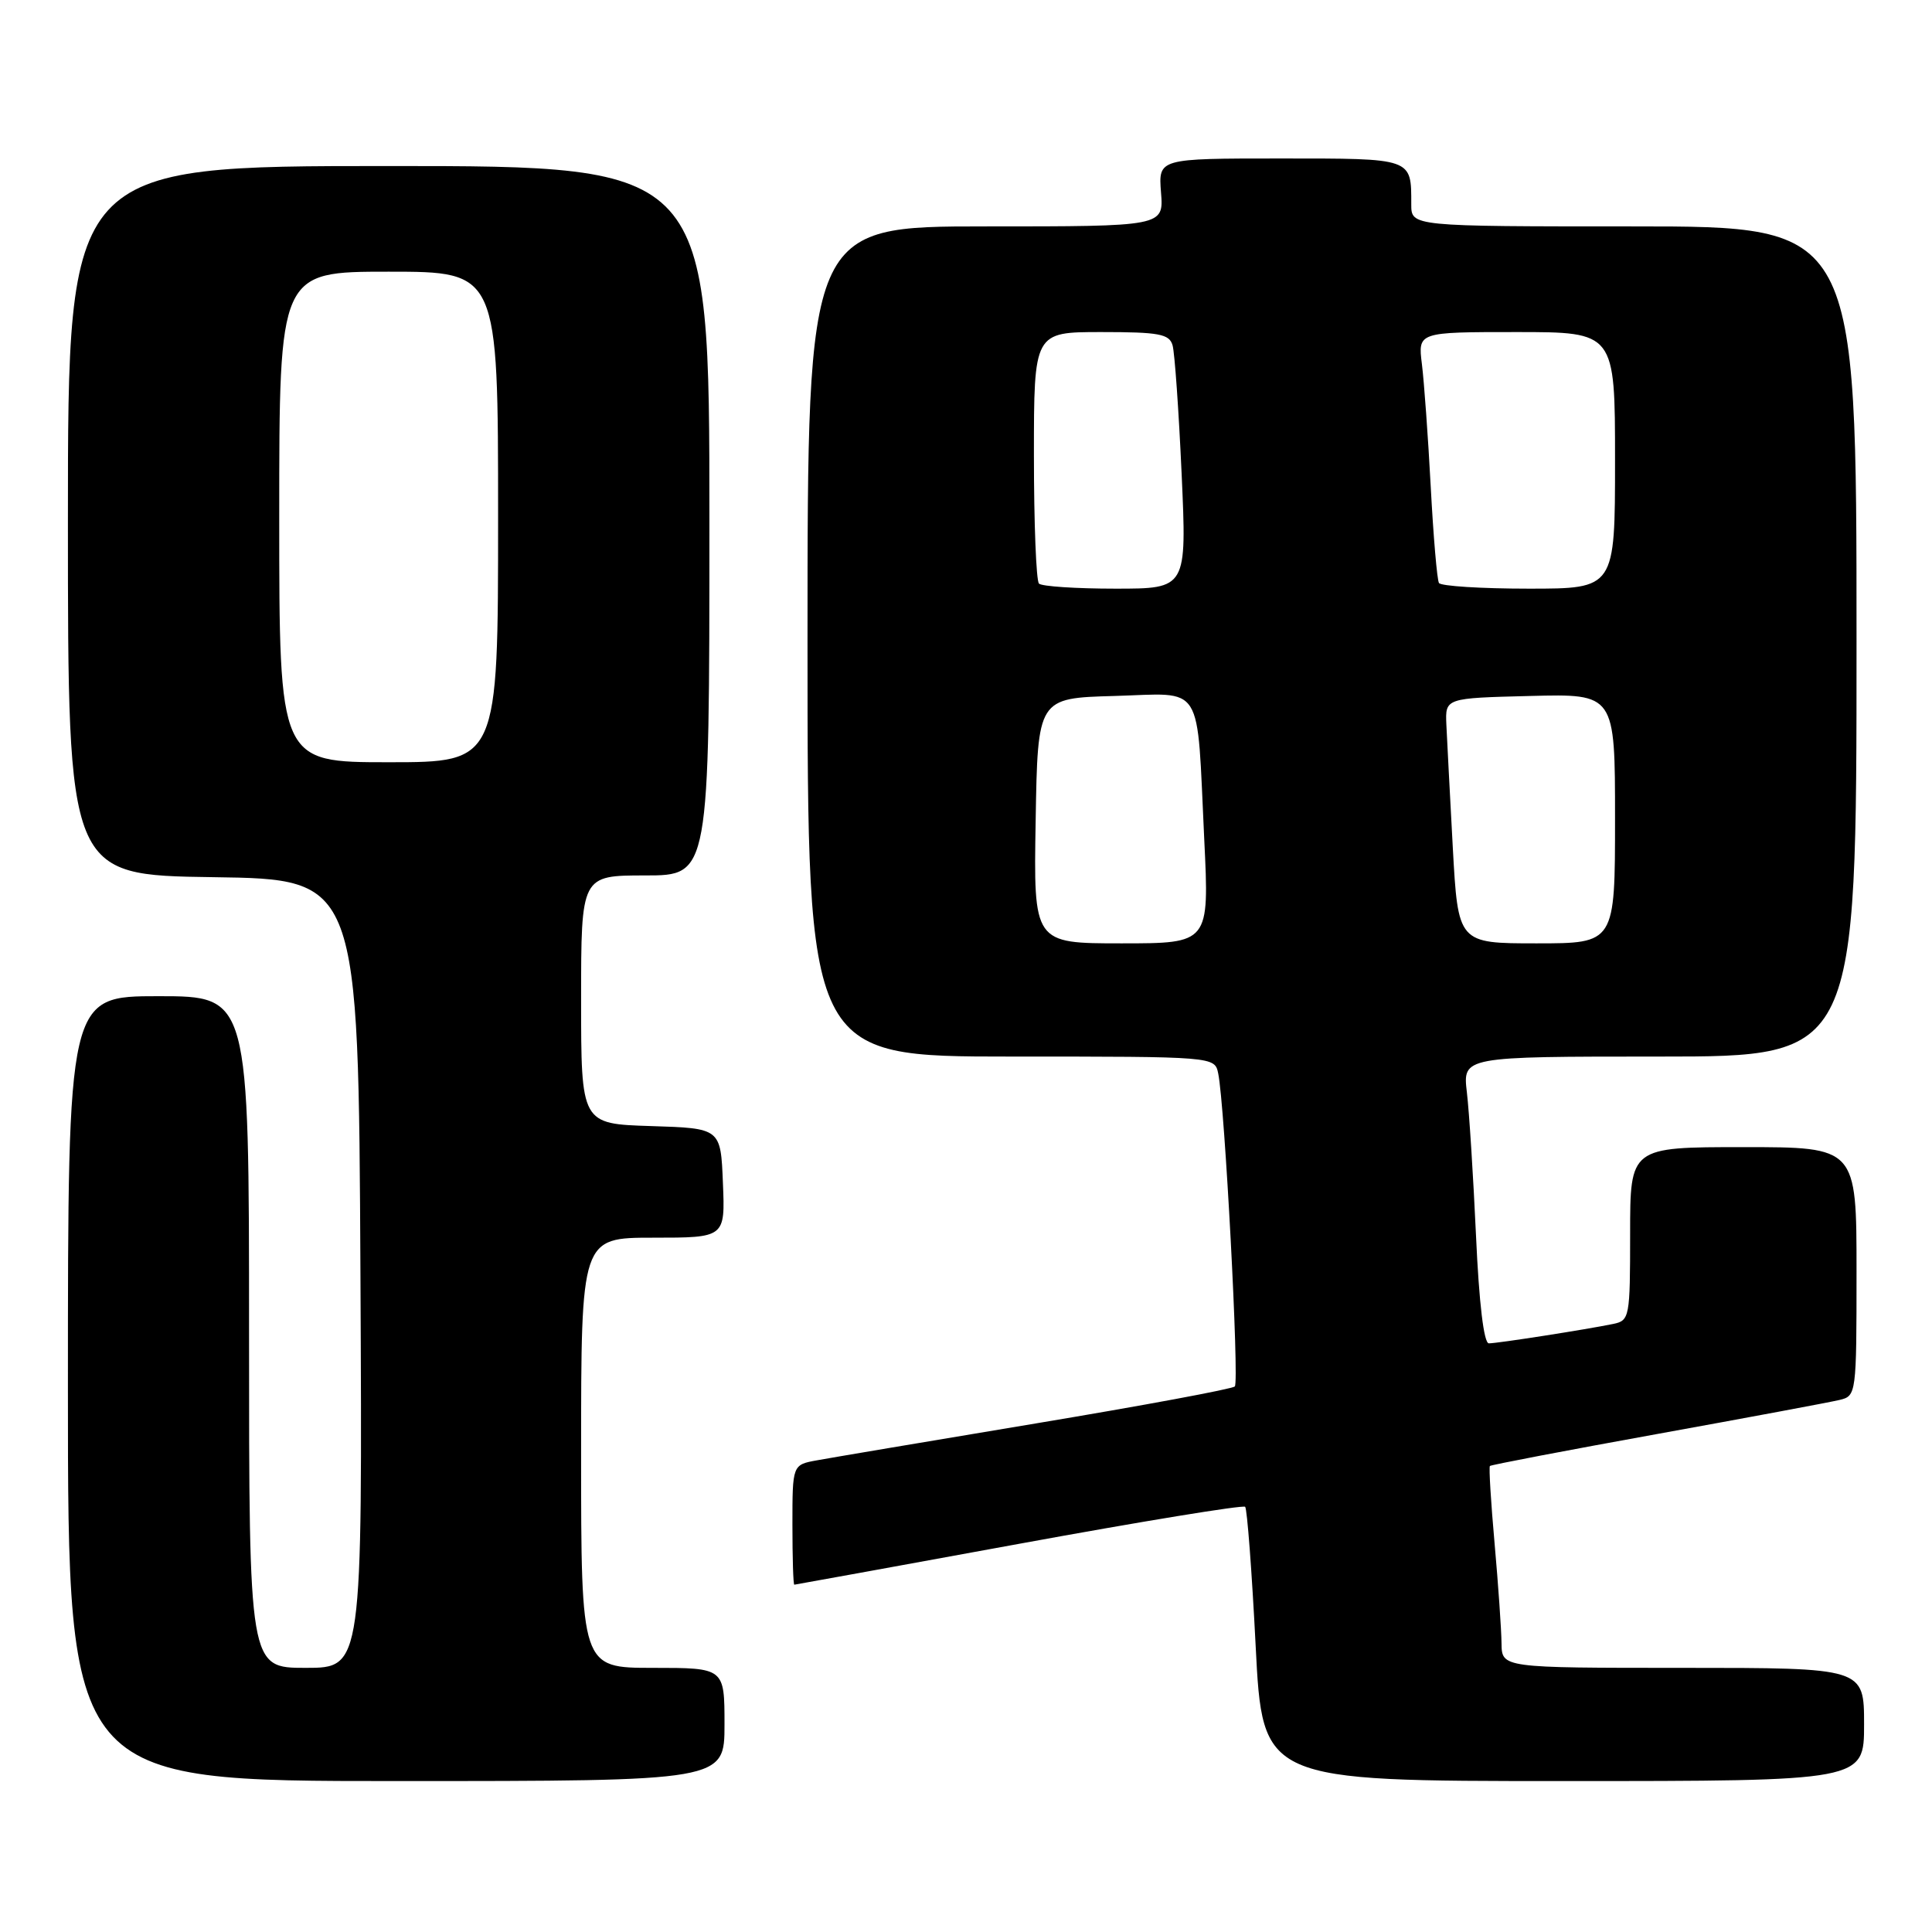 <?xml version="1.0" encoding="UTF-8" standalone="no"?>
<!DOCTYPE svg PUBLIC "-//W3C//DTD SVG 1.1//EN" "http://www.w3.org/Graphics/SVG/1.1/DTD/svg11.dtd" >
<svg xmlns="http://www.w3.org/2000/svg" xmlns:xlink="http://www.w3.org/1999/xlink" version="1.1" viewBox="0 0 256 256">
 <g >
 <path fill="currentColor"
d=" M 96.00 228.50 C 96.00 221.00 96.00 221.00 86.50 221.00 C 77.00 221.00 77.00 221.00 77.00 192.50 C 77.00 164.00 77.00 164.00 86.54 164.00 C 96.09 164.00 96.09 164.00 95.79 156.75 C 95.50 149.50 95.50 149.50 86.25 149.21 C 77.00 148.92 77.00 148.92 77.00 132.46 C 77.00 116.00 77.00 116.00 85.50 116.00 C 94.00 116.00 94.00 116.00 94.00 69.00 C 94.00 22.00 94.00 22.00 51.50 22.00 C 9.00 22.00 9.00 22.00 9.00 68.98 C 9.00 115.96 9.00 115.96 28.25 116.23 C 47.50 116.50 47.50 116.50 47.76 168.75 C 48.02 221.00 48.02 221.00 40.51 221.00 C 33.00 221.00 33.00 221.00 33.00 176.50 C 33.00 132.00 33.00 132.00 21.00 132.00 C 9.00 132.00 9.00 132.00 9.00 184.00 C 9.00 236.00 9.00 236.00 52.50 236.00 C 96.00 236.00 96.00 236.00 96.00 228.50 Z  M 247.00 228.50 C 247.00 221.00 247.00 221.00 223.00 221.00 C 199.00 221.00 199.00 221.00 198.96 217.75 C 198.94 215.96 198.53 210.00 198.04 204.51 C 197.55 199.02 197.27 194.40 197.42 194.25 C 197.57 194.10 207.55 192.19 219.60 190.01 C 231.64 187.83 242.51 185.80 243.75 185.50 C 245.97 184.97 246.00 184.75 246.00 168.48 C 246.00 152.00 246.00 152.00 231.00 152.00 C 216.00 152.00 216.00 152.00 216.00 163.48 C 216.00 174.58 215.93 174.98 213.75 175.43 C 210.21 176.16 198.45 178.00 197.28 178.00 C 196.62 178.00 195.98 172.68 195.58 163.75 C 195.22 155.91 194.68 147.36 194.37 144.75 C 193.81 140.00 193.81 140.00 219.91 140.00 C 246.00 140.00 246.00 140.00 246.00 85.00 C 246.00 30.00 246.00 30.00 216.50 30.00 C 187.00 30.00 187.00 30.00 187.00 27.08 C 187.00 20.90 187.28 21.00 169.64 21.00 C 153.49 21.00 153.49 21.00 153.84 25.50 C 154.20 30.00 154.20 30.00 130.60 30.00 C 107.00 30.00 107.00 30.00 107.00 85.00 C 107.00 140.00 107.00 140.00 133.98 140.00 C 160.96 140.00 160.96 140.00 161.42 142.25 C 162.29 146.45 164.23 183.10 163.62 183.71 C 163.29 184.05 151.42 186.25 137.26 188.61 C 123.09 190.97 110.04 193.17 108.25 193.50 C 105.00 194.09 105.00 194.09 105.00 202.05 C 105.00 206.42 105.11 209.99 105.25 209.98 C 105.39 209.97 118.78 207.54 135.00 204.57 C 151.22 201.60 164.72 199.39 164.99 199.66 C 165.25 199.92 165.88 208.21 166.38 218.07 C 167.29 236.00 167.29 236.00 207.14 236.00 C 247.00 236.00 247.00 236.00 247.00 228.50 Z  M 37.00 68.50 C 37.00 36.00 37.00 36.00 51.50 36.00 C 66.00 36.00 66.00 36.00 66.00 68.50 C 66.00 101.00 66.00 101.00 51.50 101.00 C 37.00 101.00 37.00 101.00 37.00 68.50 Z  M 137.23 108.75 C 137.50 92.50 137.50 92.50 147.66 92.22 C 159.67 91.88 158.55 90.08 159.57 111.25 C 160.24 125.00 160.24 125.00 148.60 125.00 C 136.95 125.00 136.95 125.00 137.23 108.75 Z  M 192.50 112.25 C 192.12 105.24 191.74 97.92 191.65 96.00 C 191.50 92.50 191.50 92.50 202.75 92.22 C 214.00 91.93 214.00 91.93 214.00 108.47 C 214.00 125.00 214.00 125.00 203.60 125.00 C 193.20 125.00 193.20 125.00 192.50 112.25 Z  M 137.67 77.33 C 137.30 76.97 137.00 69.32 137.00 60.33 C 137.00 44.00 137.00 44.00 145.93 44.00 C 153.58 44.00 154.94 44.25 155.37 45.75 C 155.65 46.71 156.19 54.36 156.57 62.75 C 157.26 78.00 157.26 78.00 147.79 78.00 C 142.59 78.00 138.03 77.70 137.67 77.33 Z  M 190.67 77.25 C 190.42 76.84 189.93 71.10 189.58 64.50 C 189.23 57.90 188.70 50.59 188.41 48.25 C 187.88 44.00 187.88 44.00 200.94 44.00 C 214.00 44.00 214.00 44.00 214.00 61.00 C 214.00 78.00 214.00 78.00 202.56 78.00 C 196.27 78.00 190.91 77.66 190.67 77.25 Z "/>
</g>
</svg>